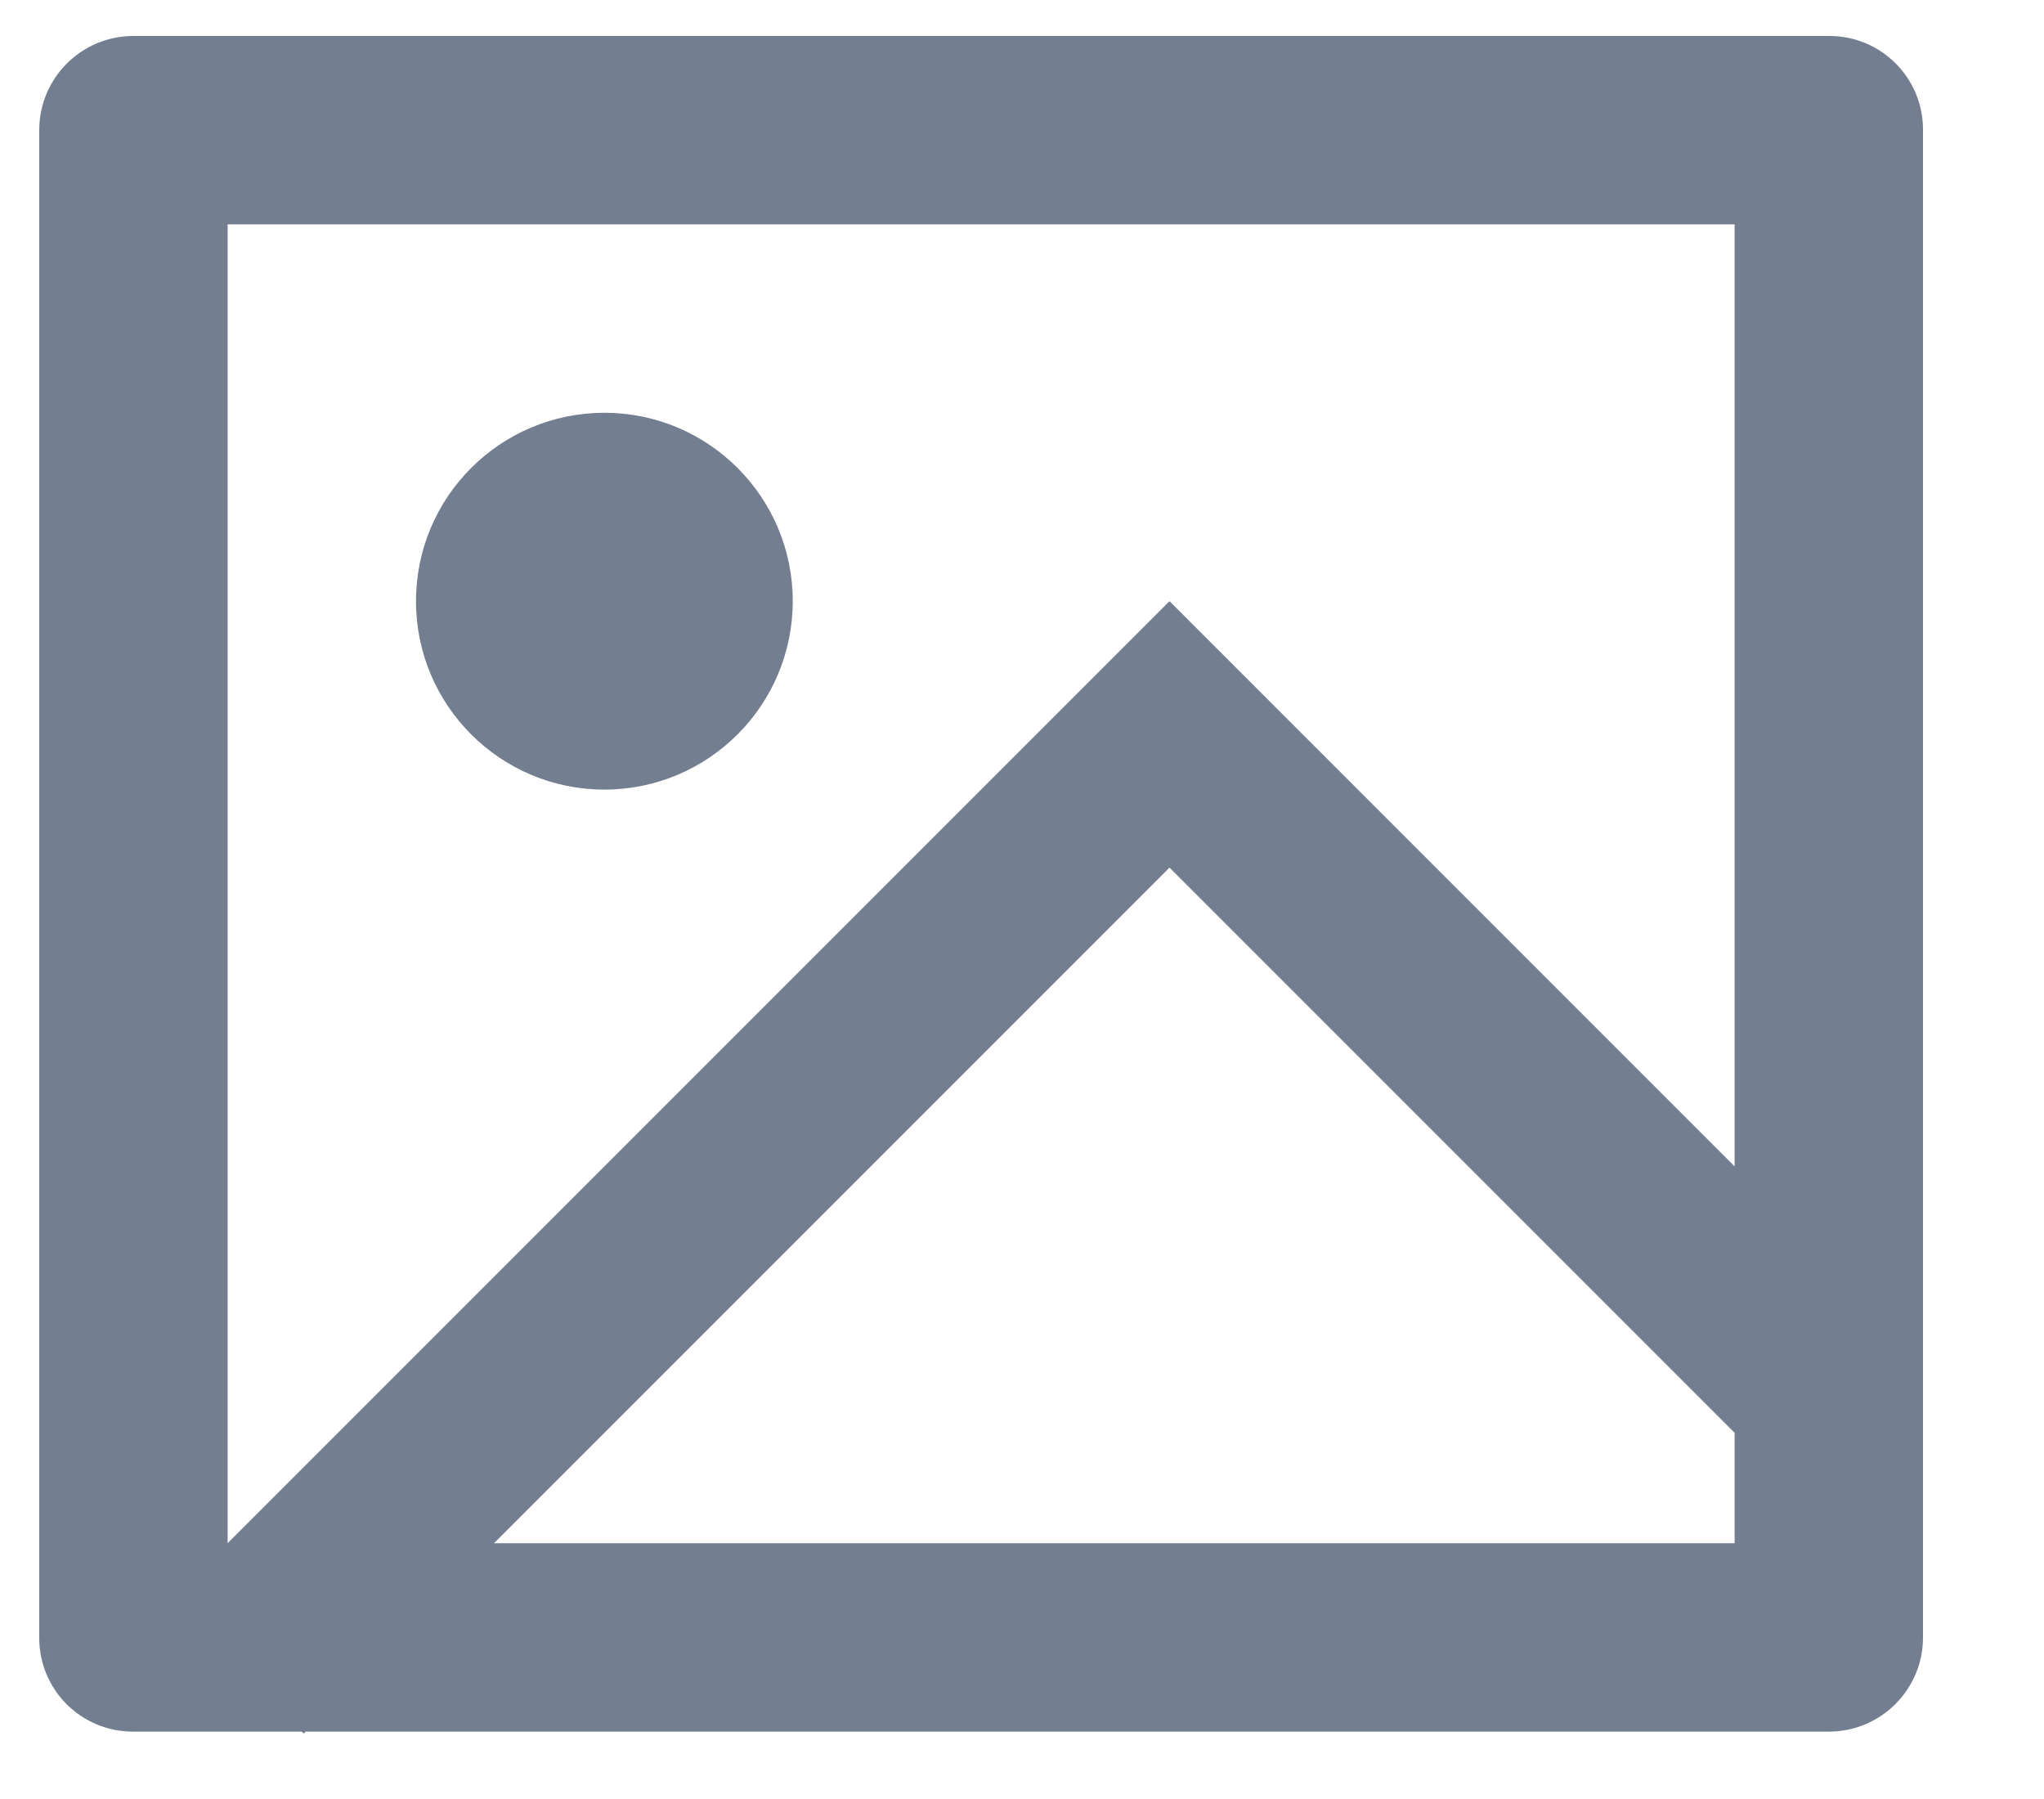 <svg width="25" height="22" viewBox="0 0 25 22" fill="none" xmlns="http://www.w3.org/2000/svg">
<path fill-rule="evenodd" clip-rule="evenodd" d="M3.715 21.199L3.738 21.176H22.377C23.007 21.171 23.516 20.662 23.52 20.032V1.584C23.52 0.953 23.009 0.44 22.377 0.44H1.623C0.993 0.445 0.484 0.954 0.48 1.584V20.032C0.48 20.663 0.991 21.175 1.623 21.176H3.691L3.715 21.199ZM21.216 2.744V14.264L14.304 7.352L2.784 18.872V2.744H21.216ZM21.216 17.522L14.304 10.61L6.042 18.872H21.216V17.522ZM5.088 7.352C5.088 8.624 6.12 9.656 7.392 9.656C8.664 9.656 9.696 8.624 9.696 7.352C9.696 6.079 8.664 5.048 7.392 5.048C6.12 5.048 5.088 6.079 5.088 7.352Z" fill="#737E90"/>
</svg>
